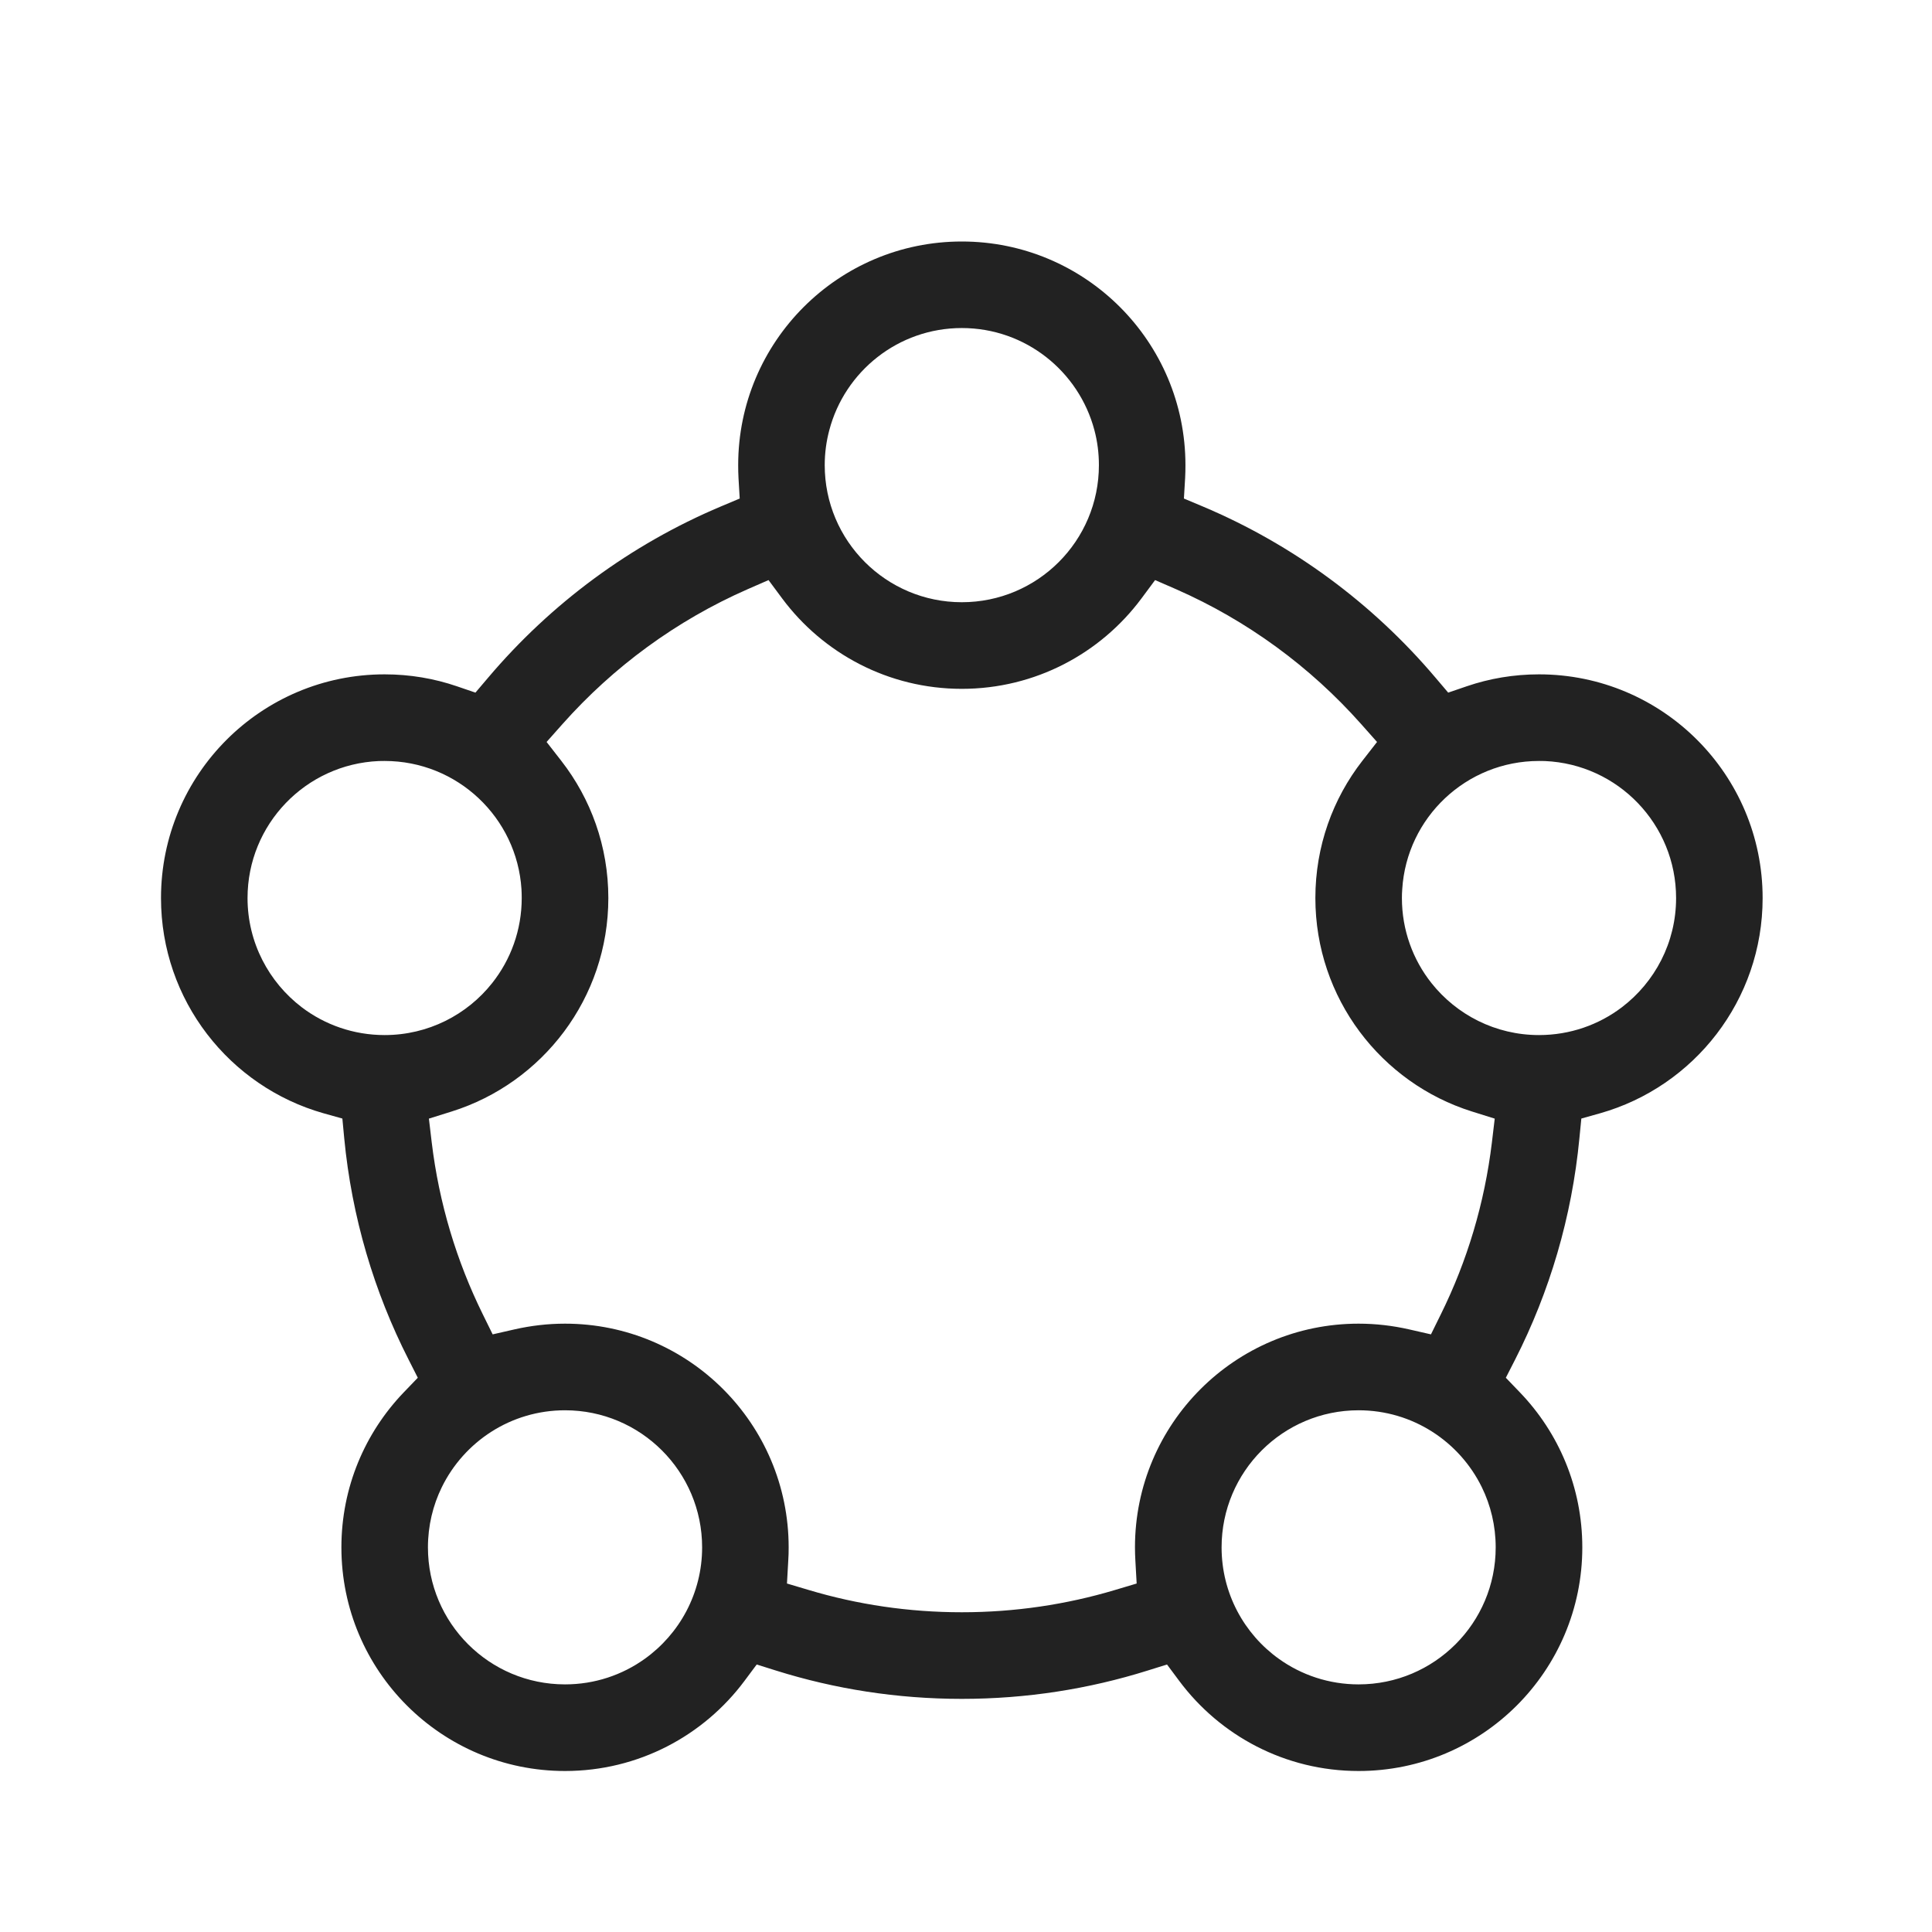 <svg width="24" height="24" viewBox="0 0 24 24" fill="none" xmlns="http://www.w3.org/2000/svg">
<path fill-rule="evenodd" clip-rule="evenodd" d="M9.17 5.778C9.17 4.244 10.414 3 11.948 3C13.482 3 14.726 4.244 14.726 5.778C14.726 5.833 14.725 5.887 14.722 5.94L14.707 6.193L14.94 6.291C16.065 6.765 17.054 7.499 17.832 8.418L17.99 8.604L18.221 8.525C18.502 8.429 18.804 8.377 19.118 8.377C20.652 8.377 21.896 9.621 21.896 11.156C21.896 12.426 21.044 13.498 19.879 13.829L19.644 13.895L19.62 14.139C19.526 15.121 19.249 16.049 18.822 16.888L18.706 17.115L18.882 17.298C19.362 17.798 19.656 18.475 19.656 19.222C19.656 20.756 18.412 22 16.877 22C15.965 22 15.156 21.561 14.649 20.881L14.497 20.677L14.254 20.753C13.526 20.981 12.752 21.104 11.948 21.104C11.144 21.104 10.37 20.981 9.642 20.753L9.4 20.677L9.248 20.881C8.741 21.561 7.931 22 7.019 22C5.484 22 4.241 20.756 4.241 19.222C4.241 18.475 4.535 17.798 5.014 17.298L5.19 17.115L5.075 16.888C4.648 16.049 4.37 15.121 4.276 14.139L4.253 13.895L4.017 13.829C2.852 13.498 2 12.426 2 11.156C2 9.621 3.244 8.377 4.778 8.377C5.093 8.377 5.394 8.429 5.675 8.525L5.906 8.604L6.064 8.418C6.842 7.499 7.831 6.765 8.956 6.291L9.189 6.193L9.174 5.94C9.171 5.887 9.17 5.833 9.17 5.778ZM11.948 4.075C11.158 4.075 10.494 4.614 10.302 5.343C10.265 5.482 10.245 5.628 10.245 5.778C10.245 6.719 11.008 7.481 11.948 7.481C12.889 7.481 13.651 6.719 13.651 5.778C13.651 5.628 13.632 5.482 13.595 5.343C13.402 4.614 12.739 4.075 11.948 4.075ZM9.717 7.435L9.547 7.206L9.286 7.32C8.402 7.708 7.62 8.283 6.988 8.994L6.79 9.217L6.973 9.452C7.339 9.922 7.557 10.513 7.557 11.156C7.557 12.399 6.739 13.453 5.612 13.807L5.328 13.896L5.363 14.191C5.454 14.948 5.672 15.666 5.995 16.322L6.12 16.576L6.396 16.513C6.596 16.468 6.804 16.443 7.019 16.443C8.553 16.443 9.797 17.687 9.797 19.222C9.797 19.277 9.796 19.333 9.792 19.387L9.776 19.671L10.048 19.752C10.65 19.932 11.288 20.028 11.948 20.028C12.608 20.028 13.246 19.932 13.849 19.752L14.12 19.671L14.104 19.387C14.101 19.333 14.099 19.277 14.099 19.222C14.099 17.687 15.343 16.443 16.877 16.443C17.092 16.443 17.3 16.468 17.5 16.513L17.776 16.576L17.901 16.322C18.225 15.666 18.442 14.948 18.533 14.191L18.568 13.896L18.284 13.807C17.157 13.453 16.34 12.399 16.34 11.156C16.34 10.513 16.557 9.922 16.923 9.452L17.106 9.217L16.908 8.994C16.277 8.283 15.494 7.708 14.611 7.32L14.349 7.206L14.179 7.435C13.672 8.116 12.861 8.557 11.948 8.557C11.035 8.557 10.224 8.116 9.717 7.435ZM4.778 9.453C4.754 9.453 4.729 9.453 4.705 9.454C3.798 9.493 3.075 10.24 3.075 11.156C3.075 11.71 3.341 12.202 3.749 12.513C4.035 12.73 4.392 12.858 4.778 12.858C5.32 12.858 5.803 12.605 6.114 12.212C6.344 11.922 6.481 11.554 6.481 11.156C6.481 11.119 6.48 11.083 6.478 11.047C6.422 10.157 5.682 9.453 4.778 9.453ZM19.118 9.453C18.214 9.453 17.474 10.157 17.419 11.047C17.416 11.083 17.415 11.119 17.415 11.156C17.415 11.554 17.552 11.922 17.782 12.212C18.094 12.605 18.576 12.858 19.118 12.858C19.504 12.858 19.861 12.73 20.147 12.513C20.556 12.202 20.821 11.71 20.821 11.156C20.821 10.24 20.098 9.493 19.192 9.454C19.167 9.453 19.143 9.453 19.118 9.453ZM7.019 17.519C6.346 17.519 5.766 17.909 5.489 18.473C5.378 18.699 5.316 18.954 5.316 19.222C5.316 20.162 6.078 20.924 7.019 20.924C7.388 20.924 7.73 20.807 8.009 20.607C8.44 20.299 8.722 19.793 8.722 19.222C8.722 18.281 7.959 17.519 7.019 17.519ZM16.877 17.519C15.937 17.519 15.175 18.281 15.175 19.222C15.175 19.793 15.456 20.299 15.887 20.607C16.166 20.807 16.509 20.924 16.877 20.924C17.818 20.924 18.58 20.162 18.58 19.222C18.58 18.954 18.518 18.699 18.407 18.473C18.13 17.909 17.55 17.519 16.877 17.519Z" fill="#222222"/>
</svg>
